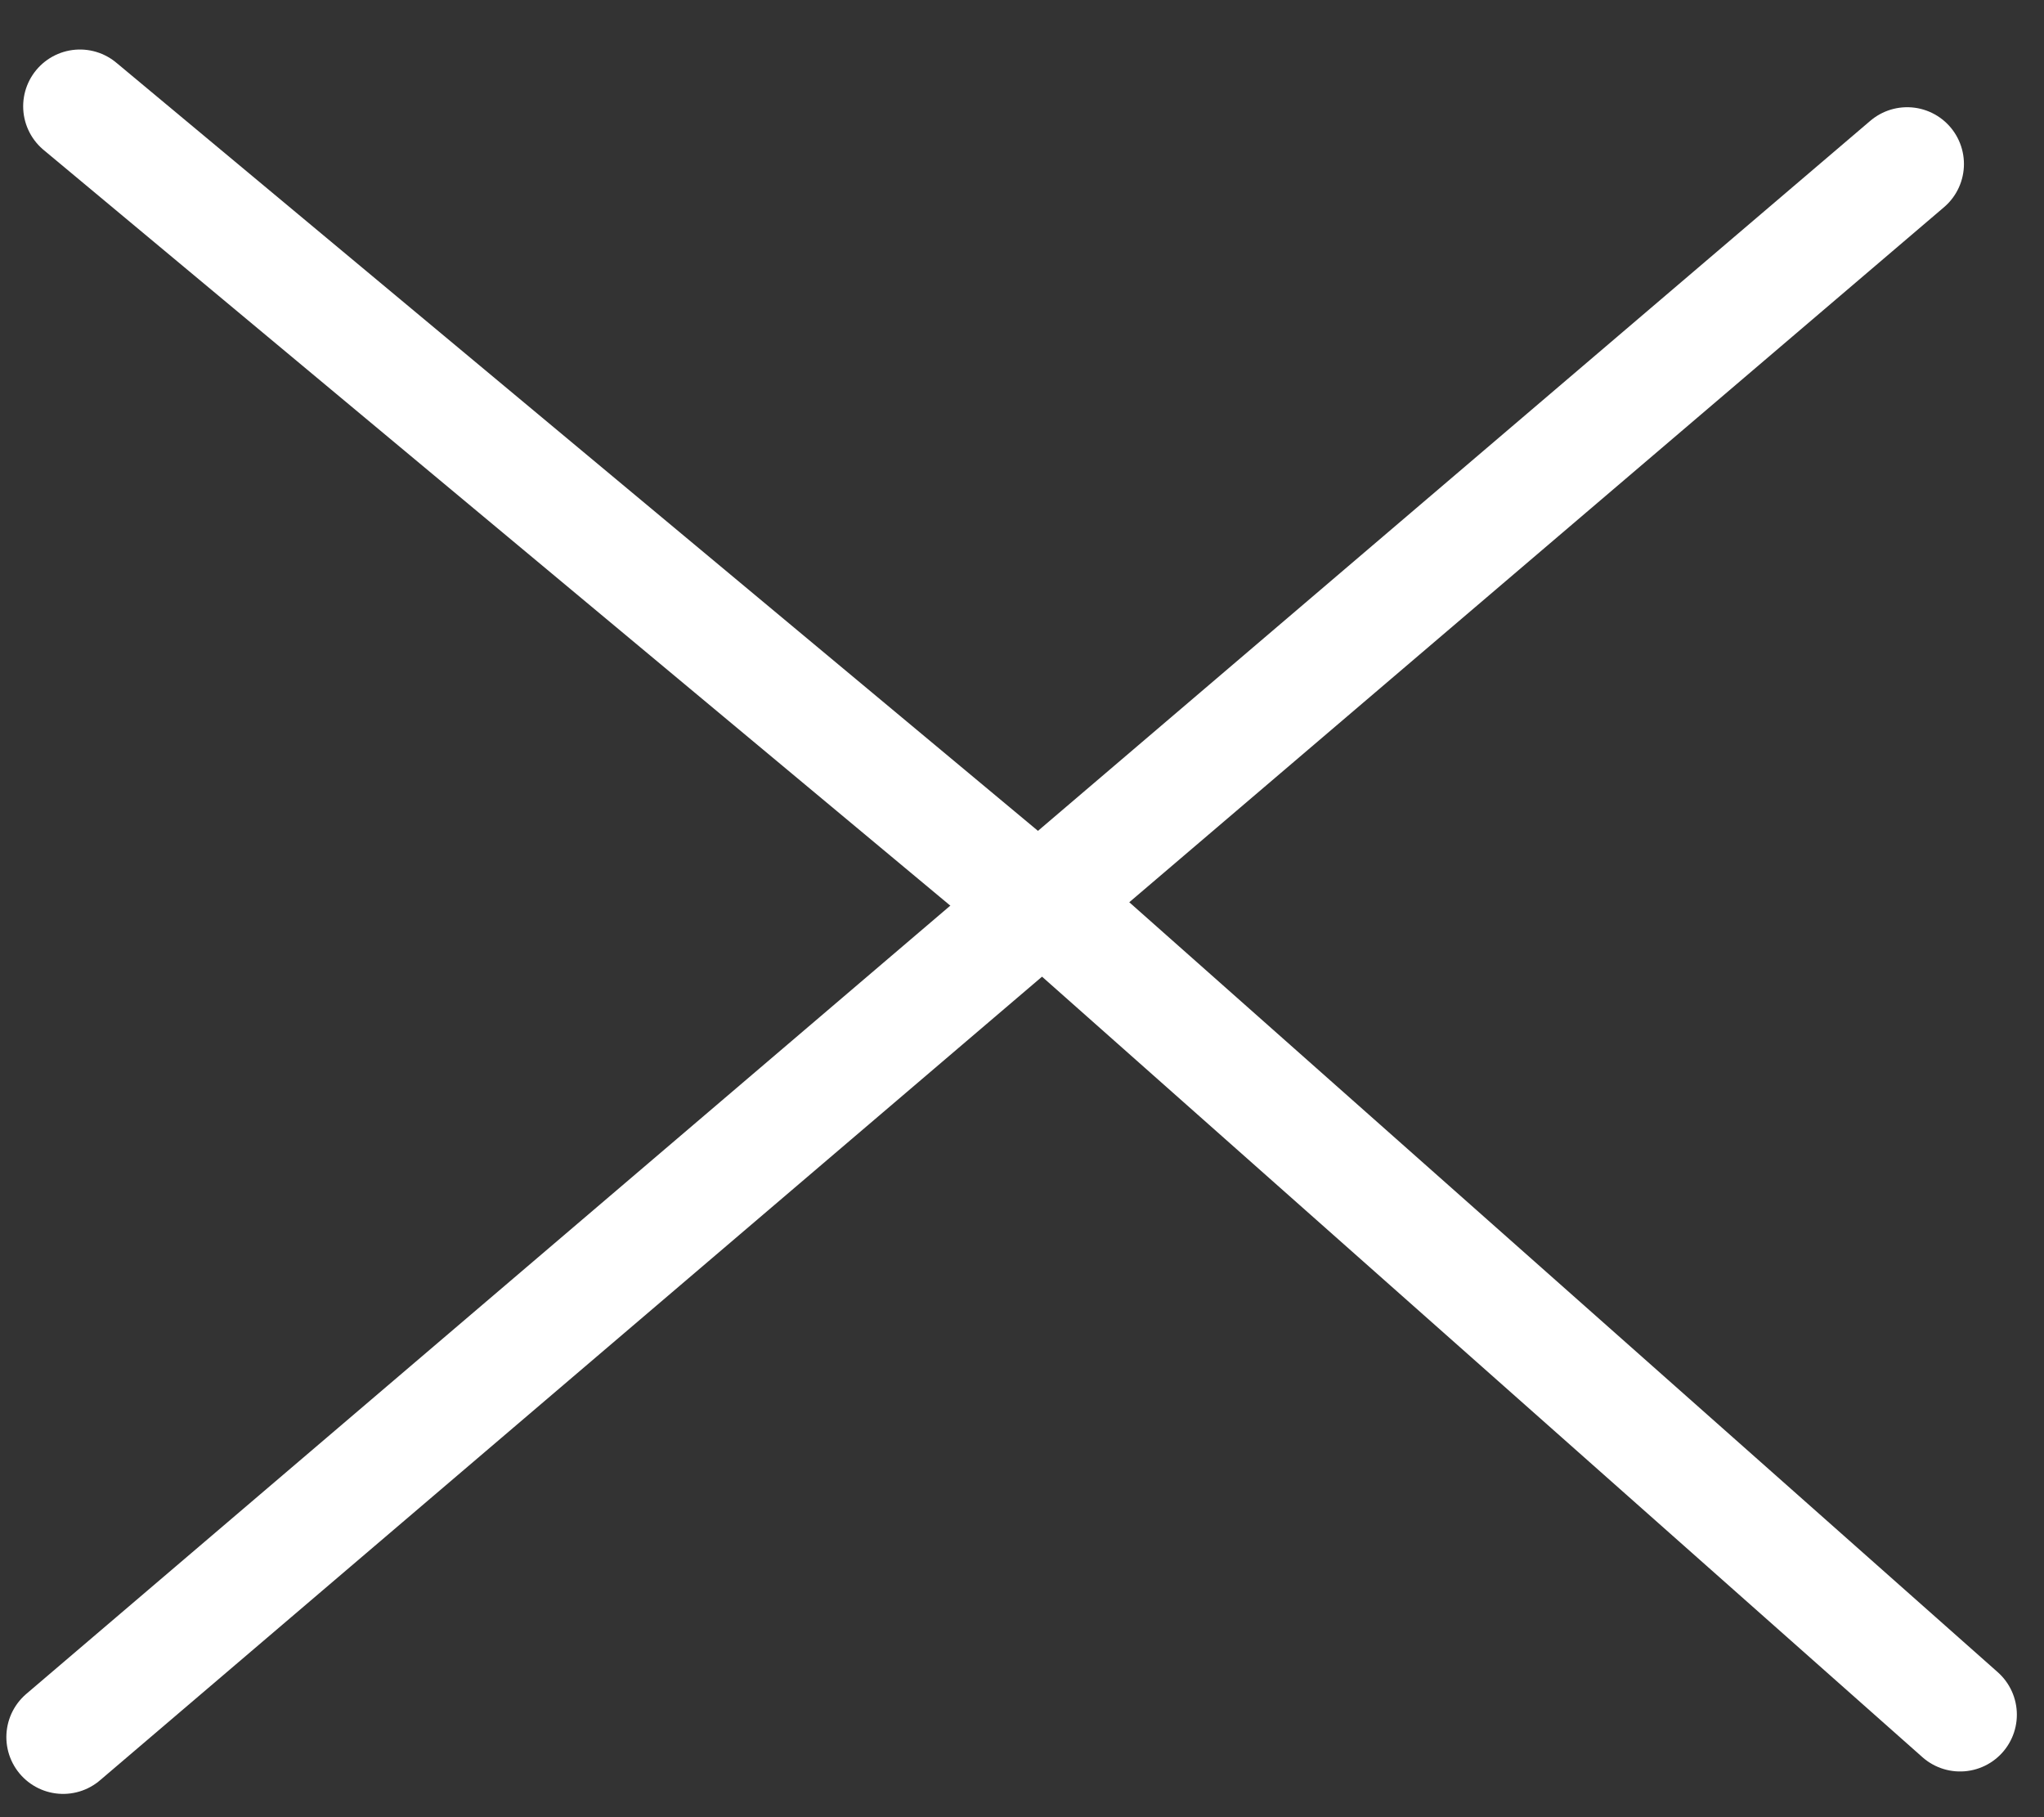 <svg width="36" height="32" viewBox="0 0 36 32" fill="none" xmlns="http://www.w3.org/2000/svg">
<rect x="0" y="0" width="36" height="32" fill="#333333" stroke="none"/>
<line x1="1.408" y1="1.872" x2="17.872" y2="15.592" stroke="white" stroke-width="2" stroke-linecap="round"/>
<line x1="18.412" y1="15.915" x2="34.522" y2="30.195" stroke="white" stroke-width="2" stroke-linecap="round"/>
<line x1="1.112" y1="30.59" x2="33.59" y2="2.888" stroke="white" stroke-width="2" stroke-linecap="round"/>
</svg>
